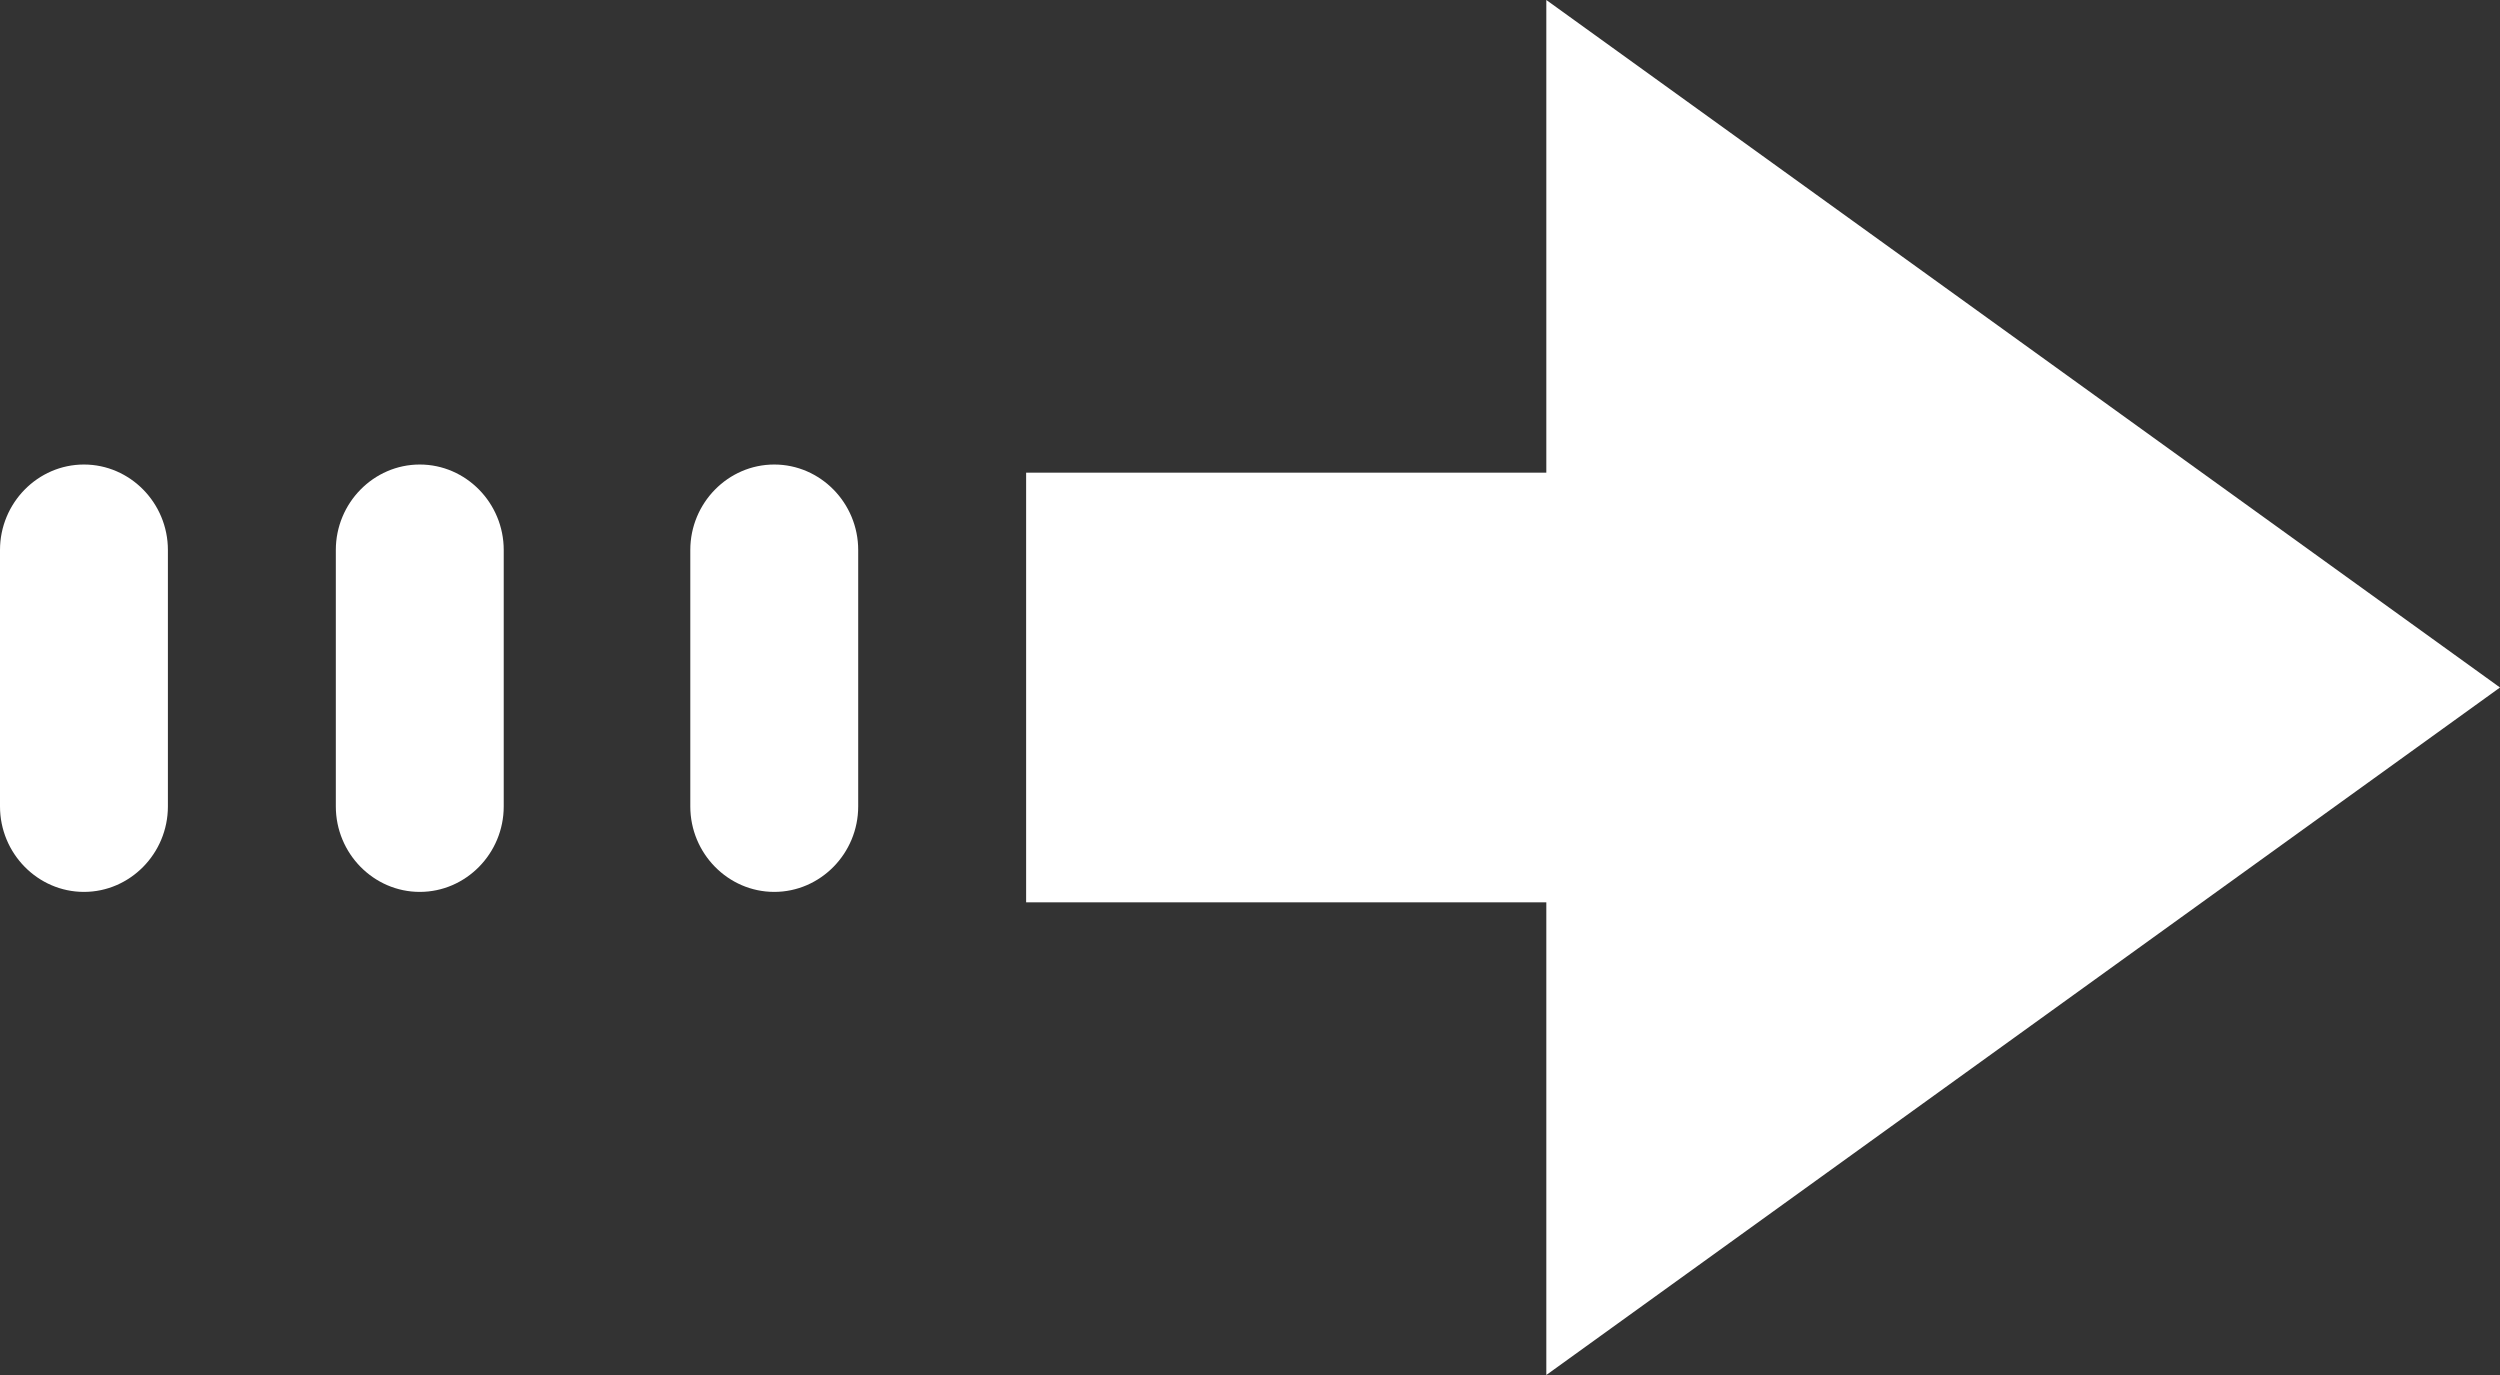 <svg width="100px" height="55px" viewBox="0 0 100 55" version="1.1" xmlns="http://www.w3.org/2000/svg" xmlns:xlink="http://www.w3.org/1999/xlink">
    <rect x="0" y="0" width="100" height="55" fill="#333333" stroke="none"/>
    <!-- Generator: Sketch 41.2 (35397) - http://www.bohemiancoding.com/sketch -->
    <title>196 right arrow direction orientation retro</title>
    <defs></defs>
    <g id="Pages" stroke="none" stroke-width="1" fill="none" fill-rule="evenodd">
        <g id="Homepage" transform="translate(-1021, -3026)" fill="#FFFFFF">
            <g id="Group-9" transform="translate(435, 2970)">
                <g id="196-right-arrow-direction-orientation-retro" transform="translate(586, 56)">
                    <g id="196---Right---(arrow,-direction,-orientation,-Retro)">
                        <g id="Page-1">
                            <g id="Icons">
                                <g id="196---Right---(arrow,-direction,-orientation,-Retro)">
                                    <polygon id="Fill-2" points="100 27.5 61.853 0 61.853 18.906 41.045 18.906 41.045 36.094 61.853 36.094 61.853 55"></polygon>
                                    <path d="M30.97,18.581 C29.123,18.581 27.612,20.12 27.612,22 L27.612,32.257 C27.612,34.137 29.123,35.676 30.97,35.676 C32.817,35.676 34.328,34.137 34.328,32.257 L34.328,22 C34.328,20.12 32.817,18.581 30.97,18.581" id="Fill-3"></path>
                                    <path d="M16.791,18.581 C14.944,18.581 13.433,20.12 13.433,22 L13.433,32.257 C13.433,34.137 14.944,35.676 16.791,35.676 C18.638,35.676 20.149,34.137 20.149,32.257 L20.149,22 C20.149,20.12 18.638,18.581 16.791,18.581" id="Fill-5"></path>
                                    <path d="M3.358,18.581 C1.511,18.581 0,20.12 0,22 L0,32.257 C0,34.137 1.511,35.676 3.358,35.676 C5.205,35.676 6.716,34.137 6.716,32.257 L6.716,22 C6.716,20.12 5.205,18.581 3.358,18.581" id="Fill-7"></path>
                                </g>
                            </g>
                        </g>
                    </g>
                </g>
            </g>
        </g>
    </g>
</svg>